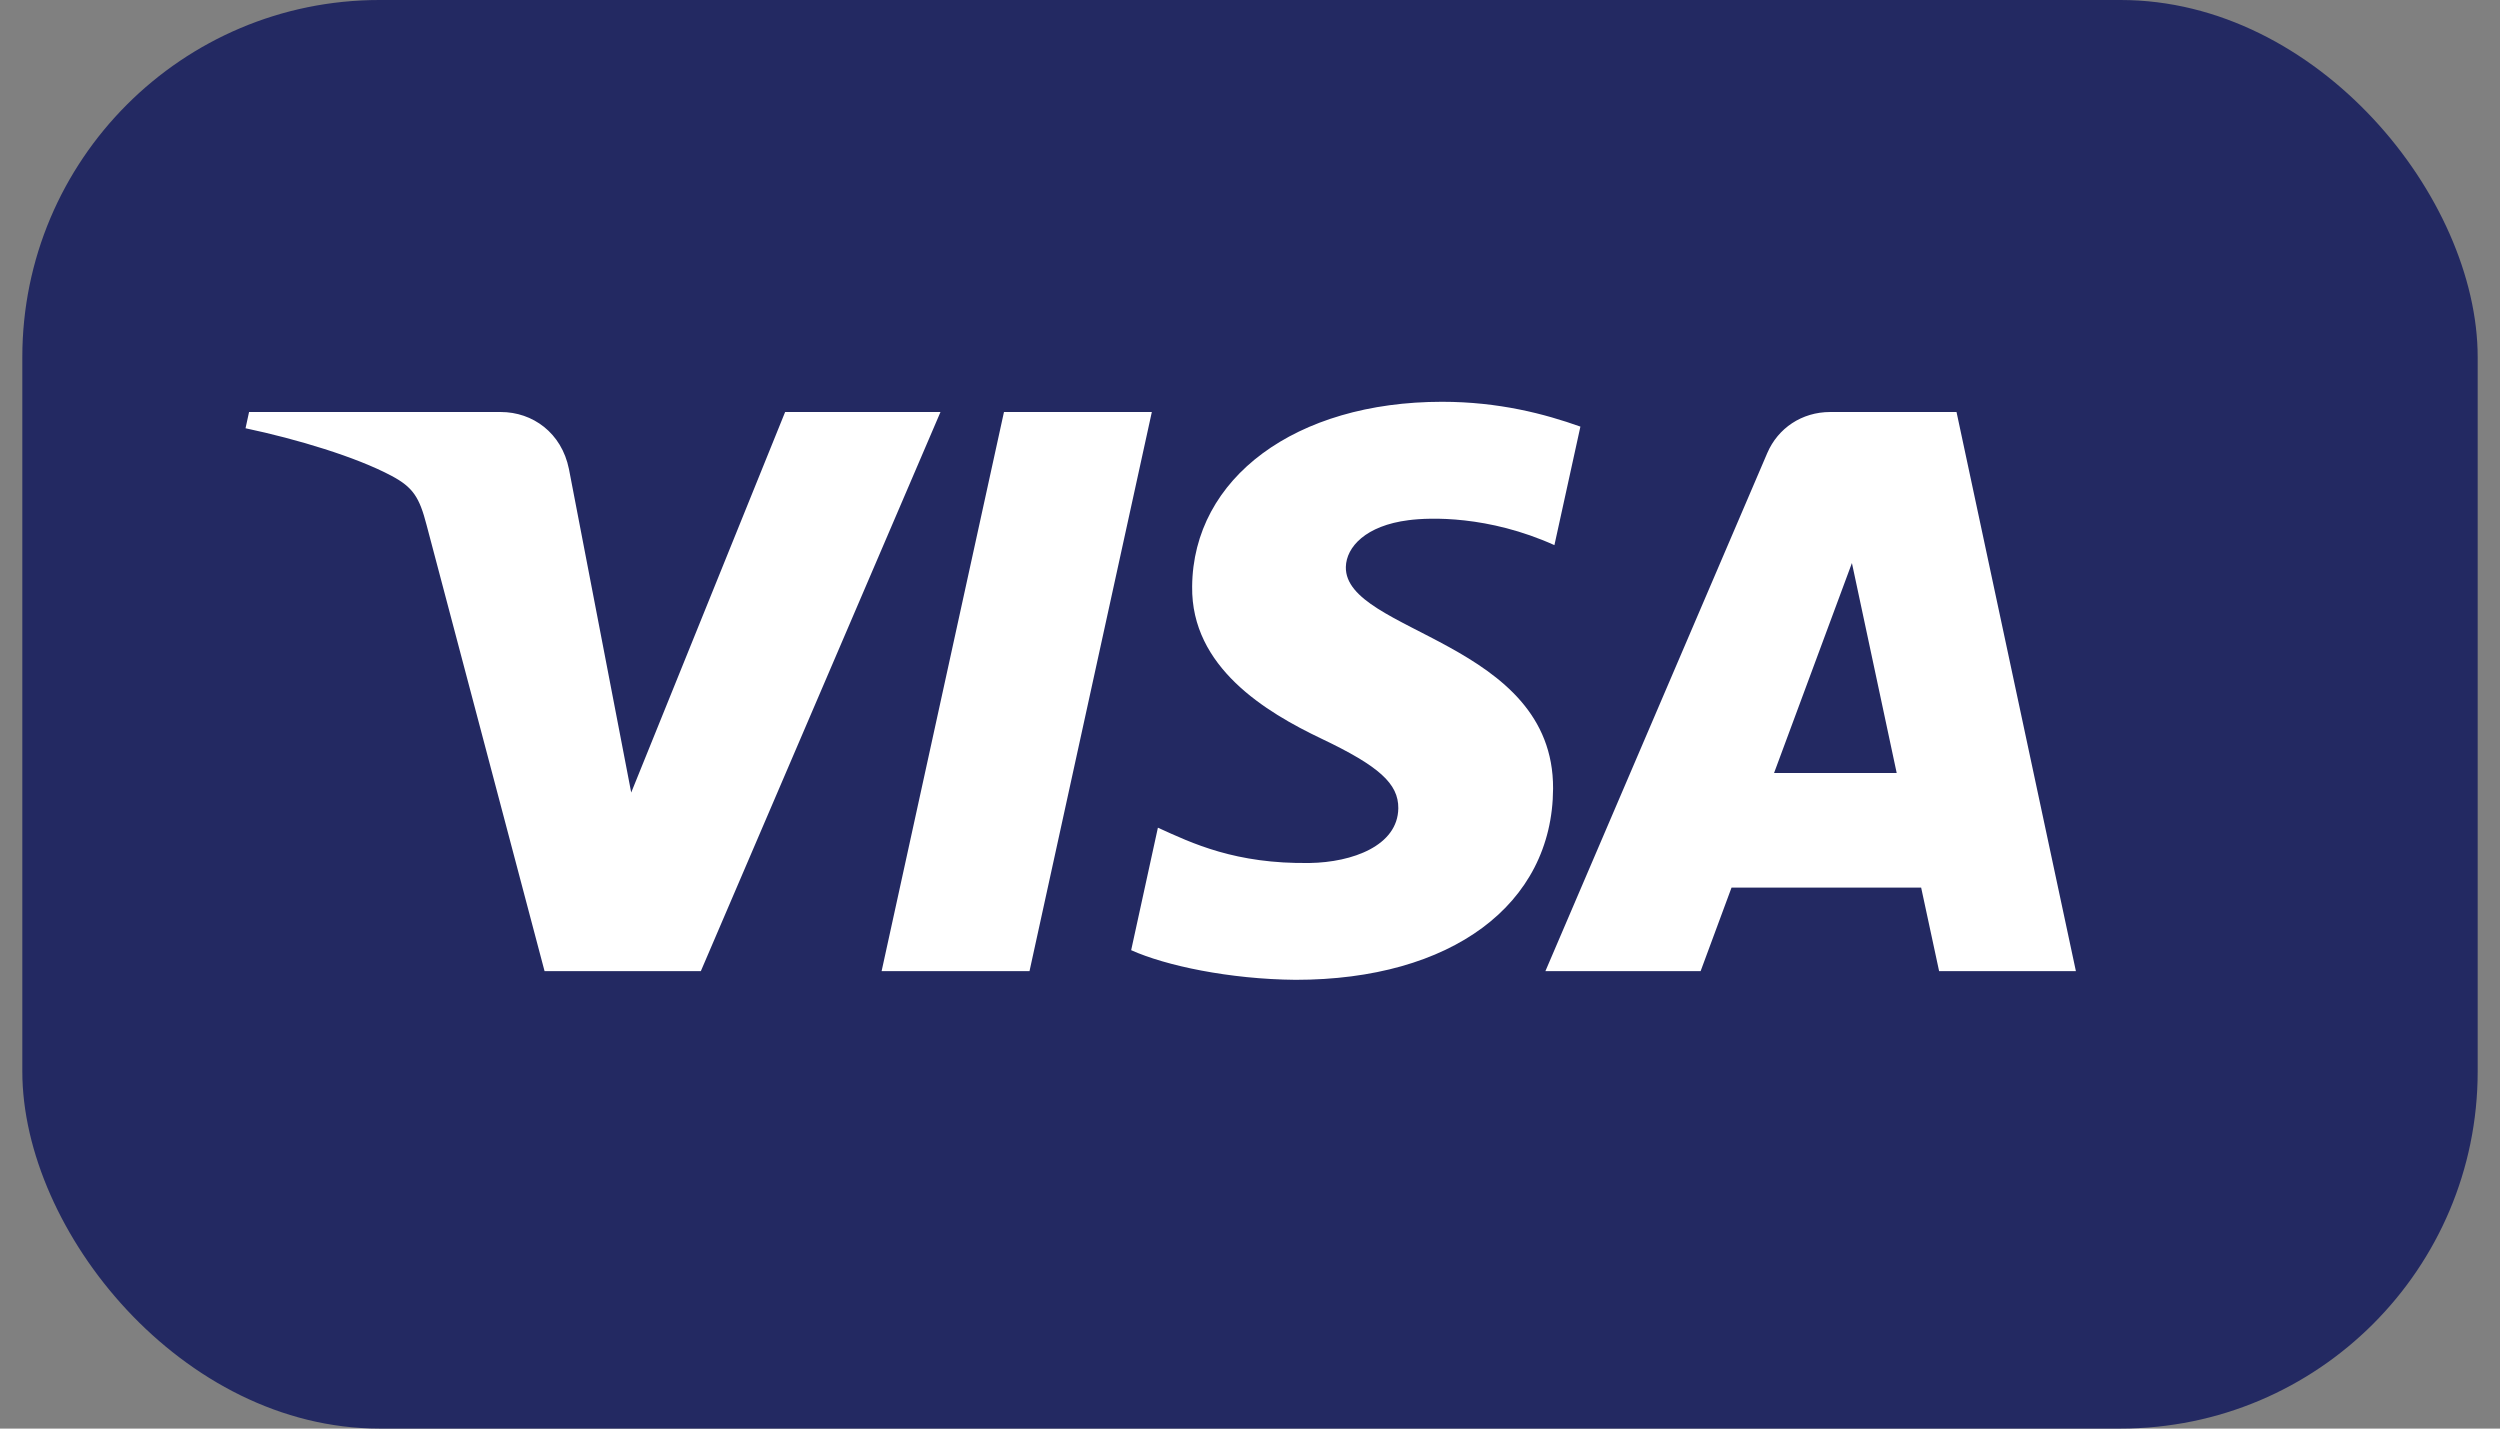 <svg width="56" height="32" viewBox="0 0 56 32" fill="none" xmlns="http://www.w3.org/2000/svg">
  <rect x="0" y="0" width="56" height="32" fill="#808080" stroke="none"/>
  <rect x="0.5" width="55" height="32" rx="8" fill="#232962" />
  <g clip-path="url(#clip0_114_3260)">
    <path d="M26.704 13.14C26.681 14.943 28.348 15.95 29.604 16.548C30.894 17.162 31.327 17.556 31.322 18.105C31.312 18.945 30.293 19.316 29.339 19.331C27.674 19.356 26.707 18.891 25.937 18.54L25.338 21.284C26.11 21.631 27.539 21.935 29.021 21.948C32.501 21.948 34.777 20.269 34.789 17.664C34.803 14.359 30.115 14.176 30.147 12.699C30.158 12.251 30.595 11.773 31.552 11.652C32.026 11.59 33.335 11.543 34.819 12.211L35.401 9.556C34.603 9.272 33.578 9 32.301 9C29.026 9 26.723 10.703 26.704 13.14ZM40.997 9.229C40.361 9.229 39.826 9.591 39.587 10.148L34.617 21.753H38.094L38.786 19.883H43.034L43.436 21.753H46.5L43.826 9.229H40.997ZM41.483 12.612L42.486 17.315H39.739L41.483 12.612ZM22.489 9.229L19.748 21.753H23.061L25.801 9.229H22.489V9.229ZM17.587 9.229L14.139 17.753L12.744 10.505C12.58 9.696 11.934 9.229 11.216 9.229H5.579L5.5 9.593C6.657 9.838 7.972 10.234 8.769 10.658C9.256 10.917 9.395 11.143 9.555 11.759L12.198 21.753H15.699L21.067 9.229H17.587" fill="white" />
  </g>
  <defs>
    <clipPath id="clip0_114_3260">
      <rect width="41" height="13" fill="white" transform="translate(5.5 9)" />
    </clipPath>
  </defs>
</svg>